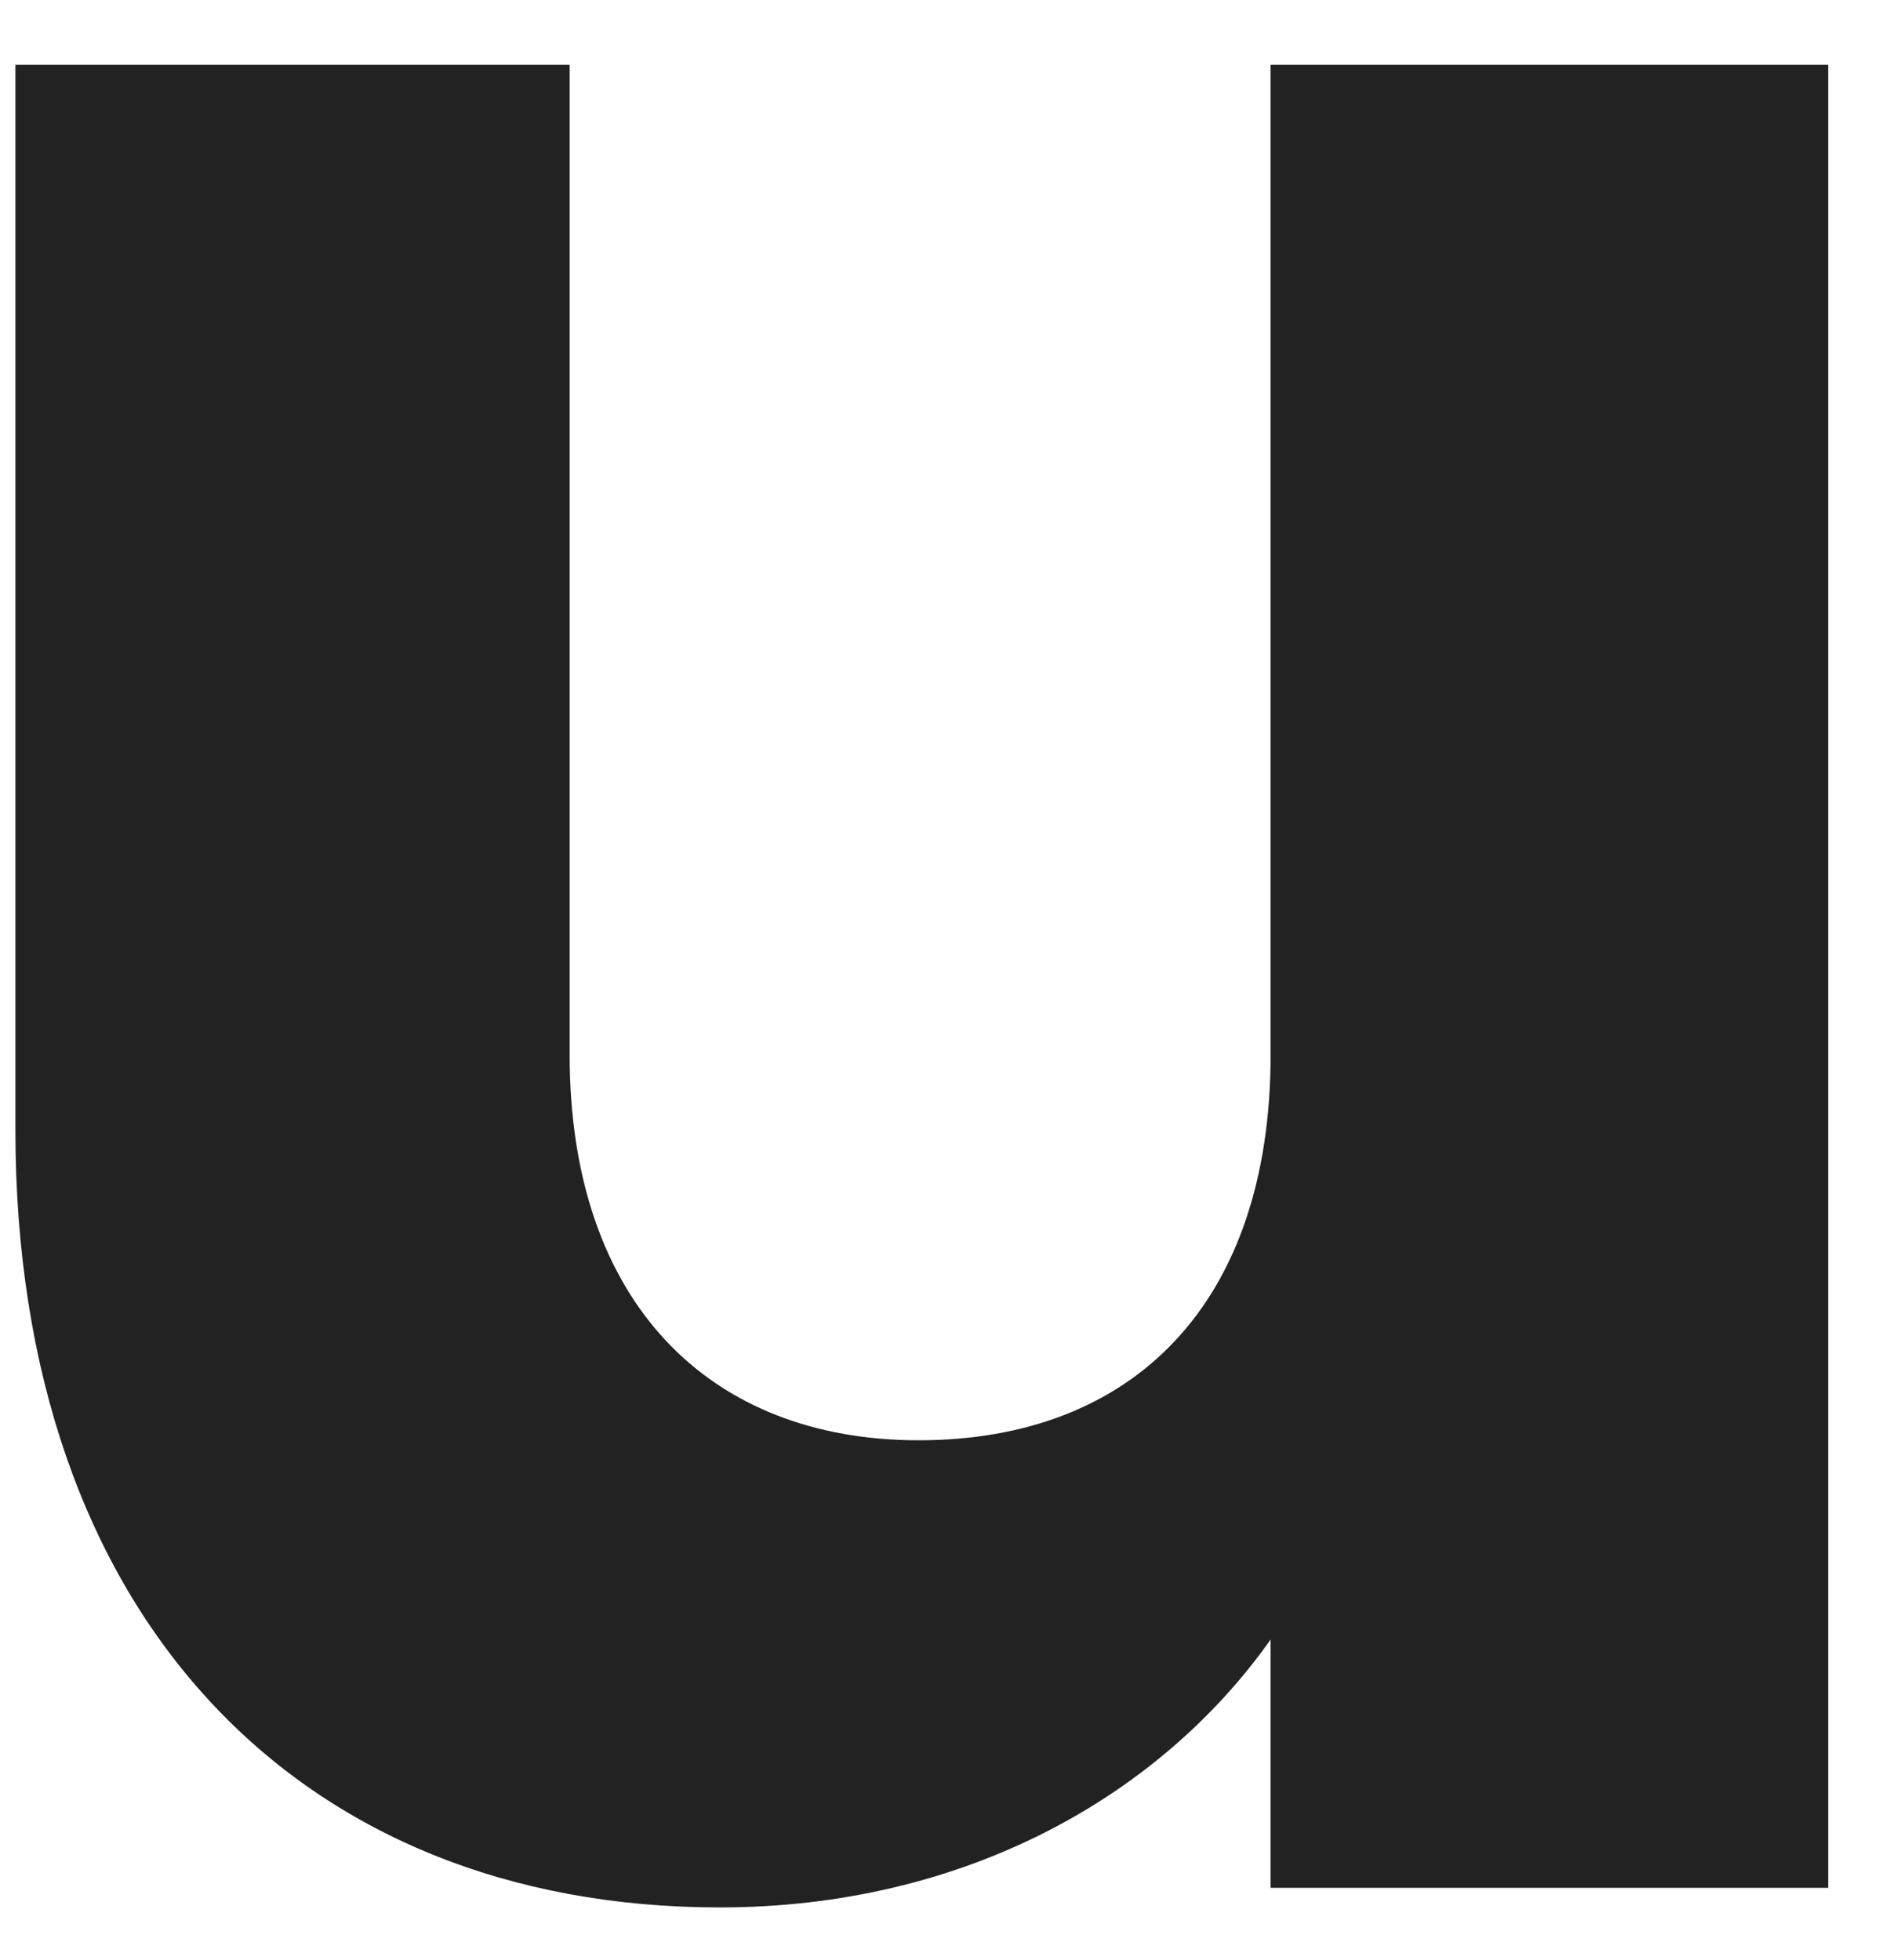 <svg width="28" height="29" viewBox="0 0 28 29" fill="none" xmlns="http://www.w3.org/2000/svg">
<path id="Vector" d="M27.04 0.959H18.794V15.604C18.794 19.277 16.768 21.308 13.586 21.308C10.499 21.308 8.426 19.277 8.426 15.604V0.959H0.228V16.716C0.228 23.918 4.423 28.219 10.644 28.219C14.261 28.219 17.154 26.576 18.794 24.256V27.929H27.04V0.959Z" fill="#222222"/>
</svg>
